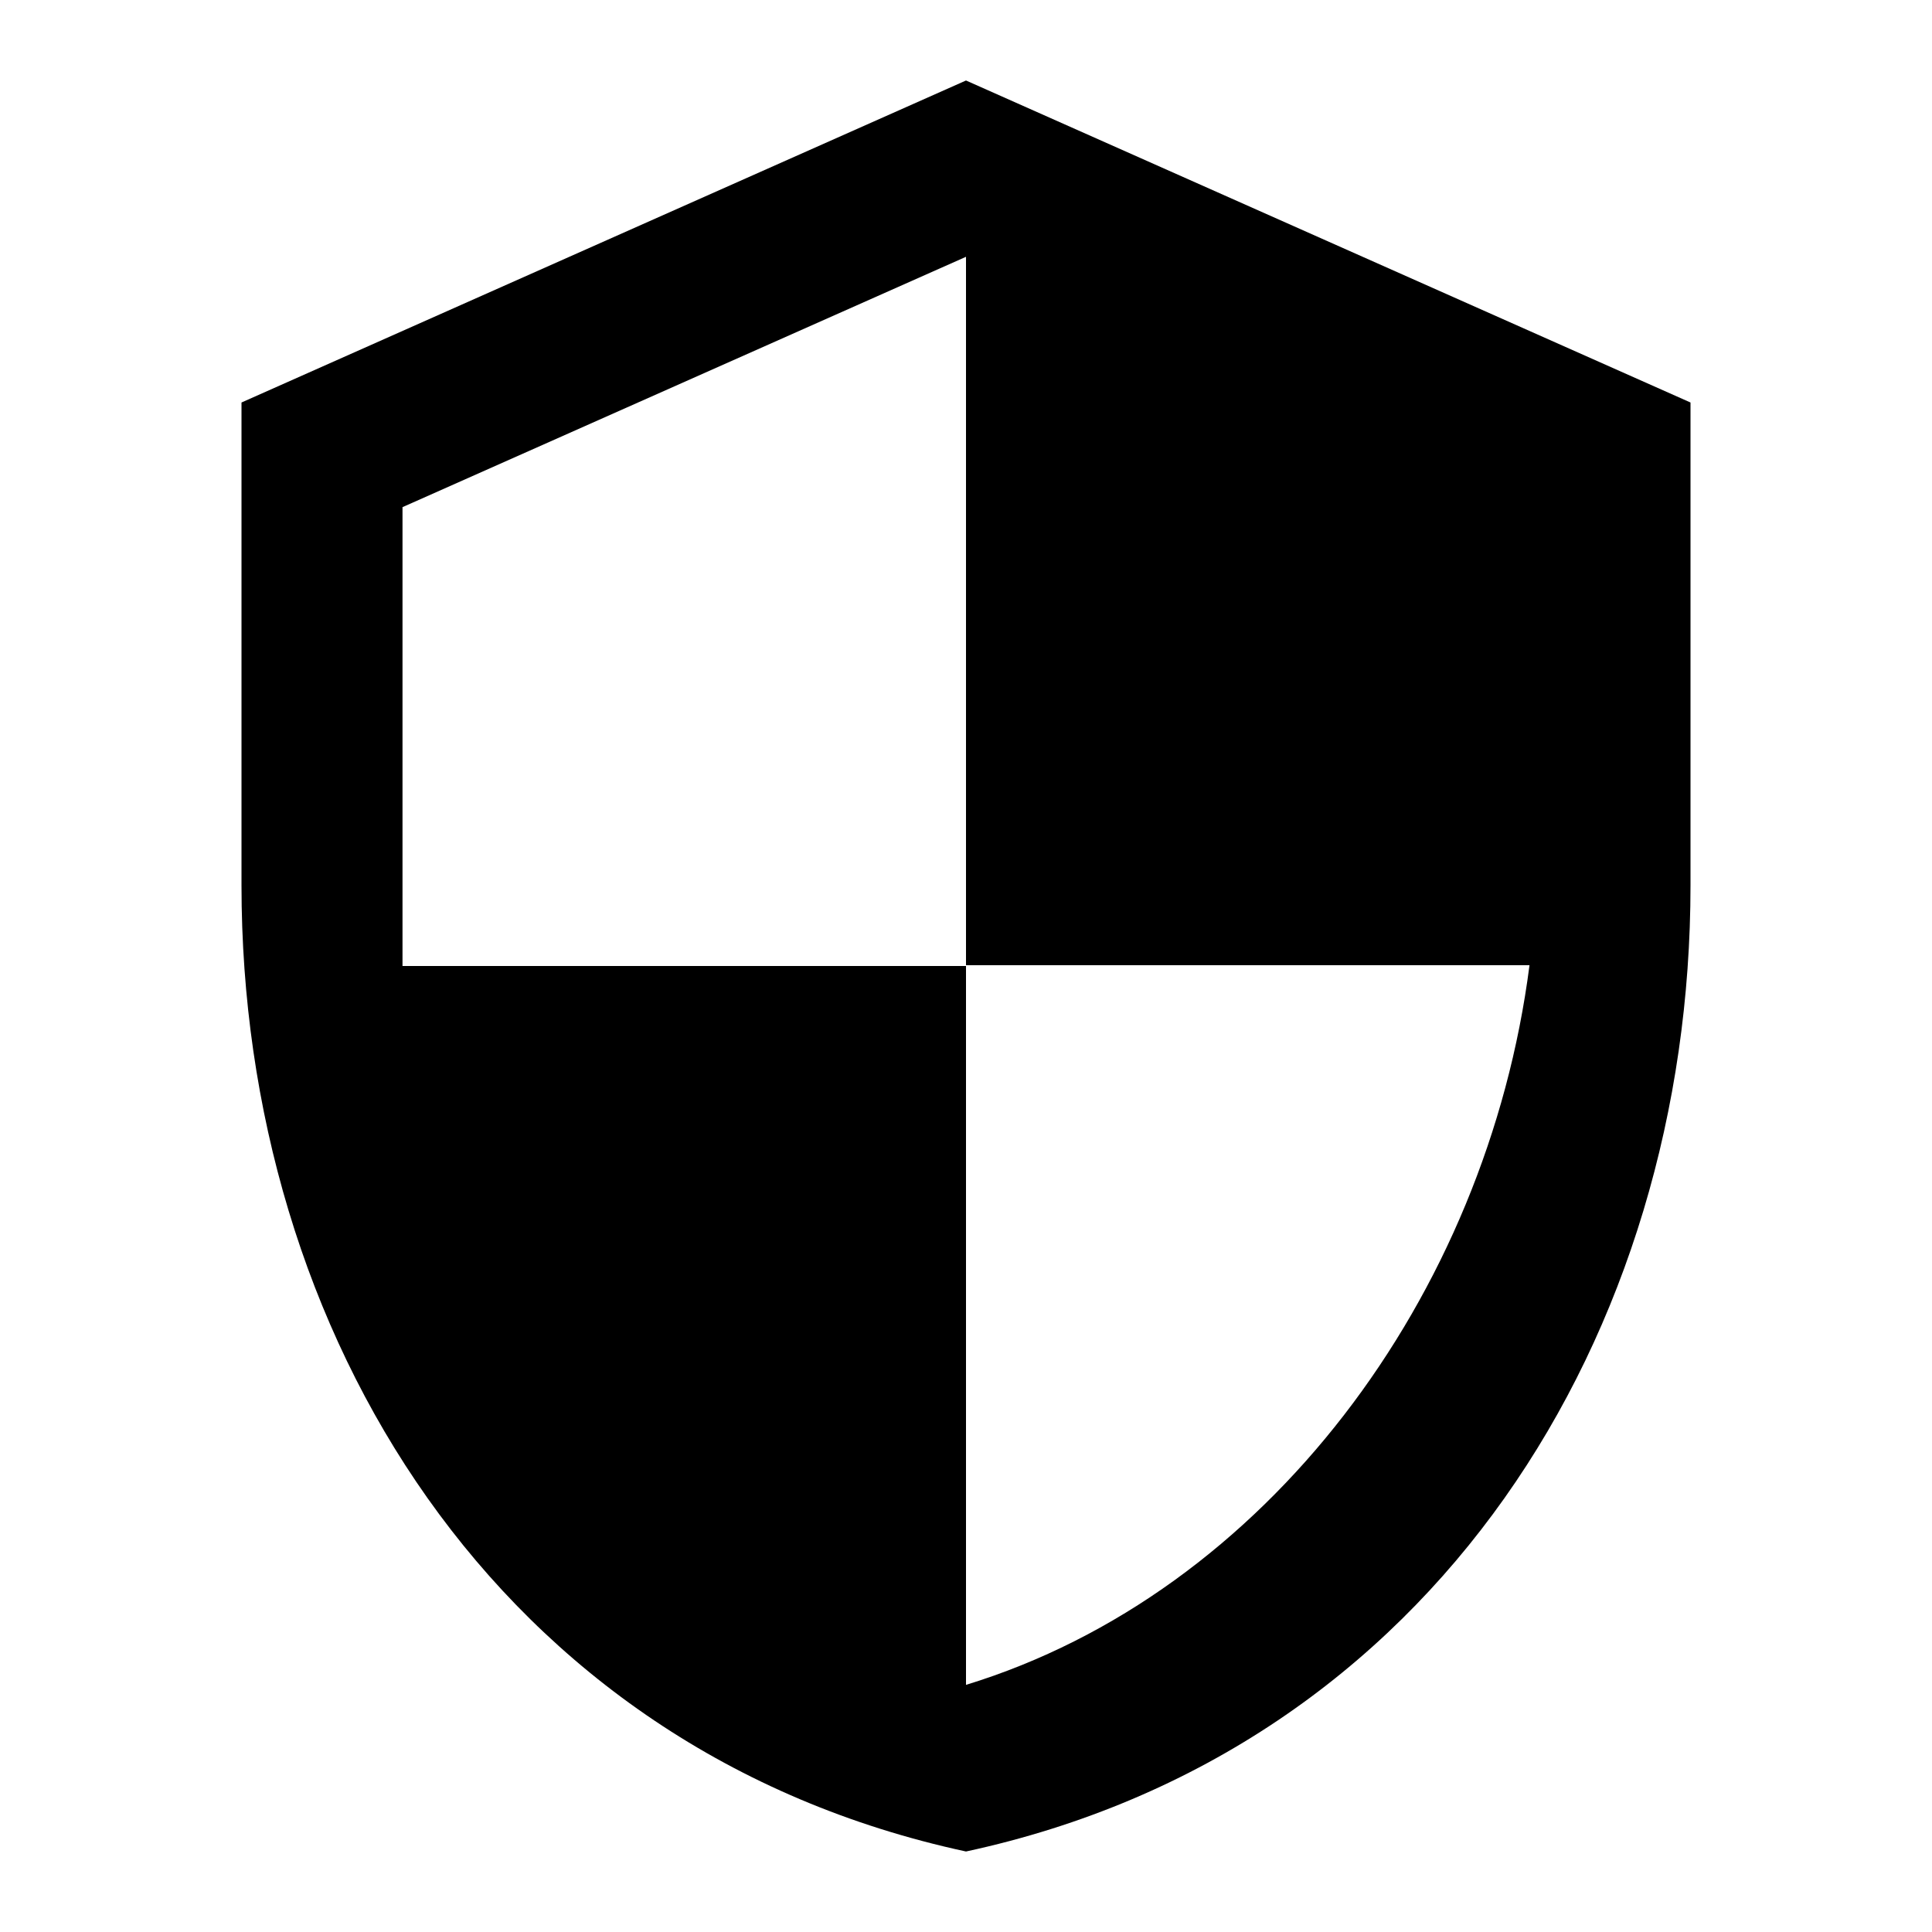 <?xml version="1.0" encoding="UTF-8"?>
<svg width="24px" height="24px" viewBox="0 0 24 24" version="1.1" xmlns="http://www.w3.org/2000/svg">
    <g stroke="none" stroke-width="1" fill="none" fill-rule="evenodd">
        <path d="M12,1 L3,5 V11 C3,16.55 6.16,21.74 12,23 C17.84,21.74 21,16.55 21,11 L21,5 L12,1 Z M12,11.99 L19,11.99 C18.47,16.11 15.72,19.79 12,20.93 L12,12 L5,12 L5,6.3 L12,3.19 L12,11.99 Z" fill="currentColor"/>
    </g>
</svg>
